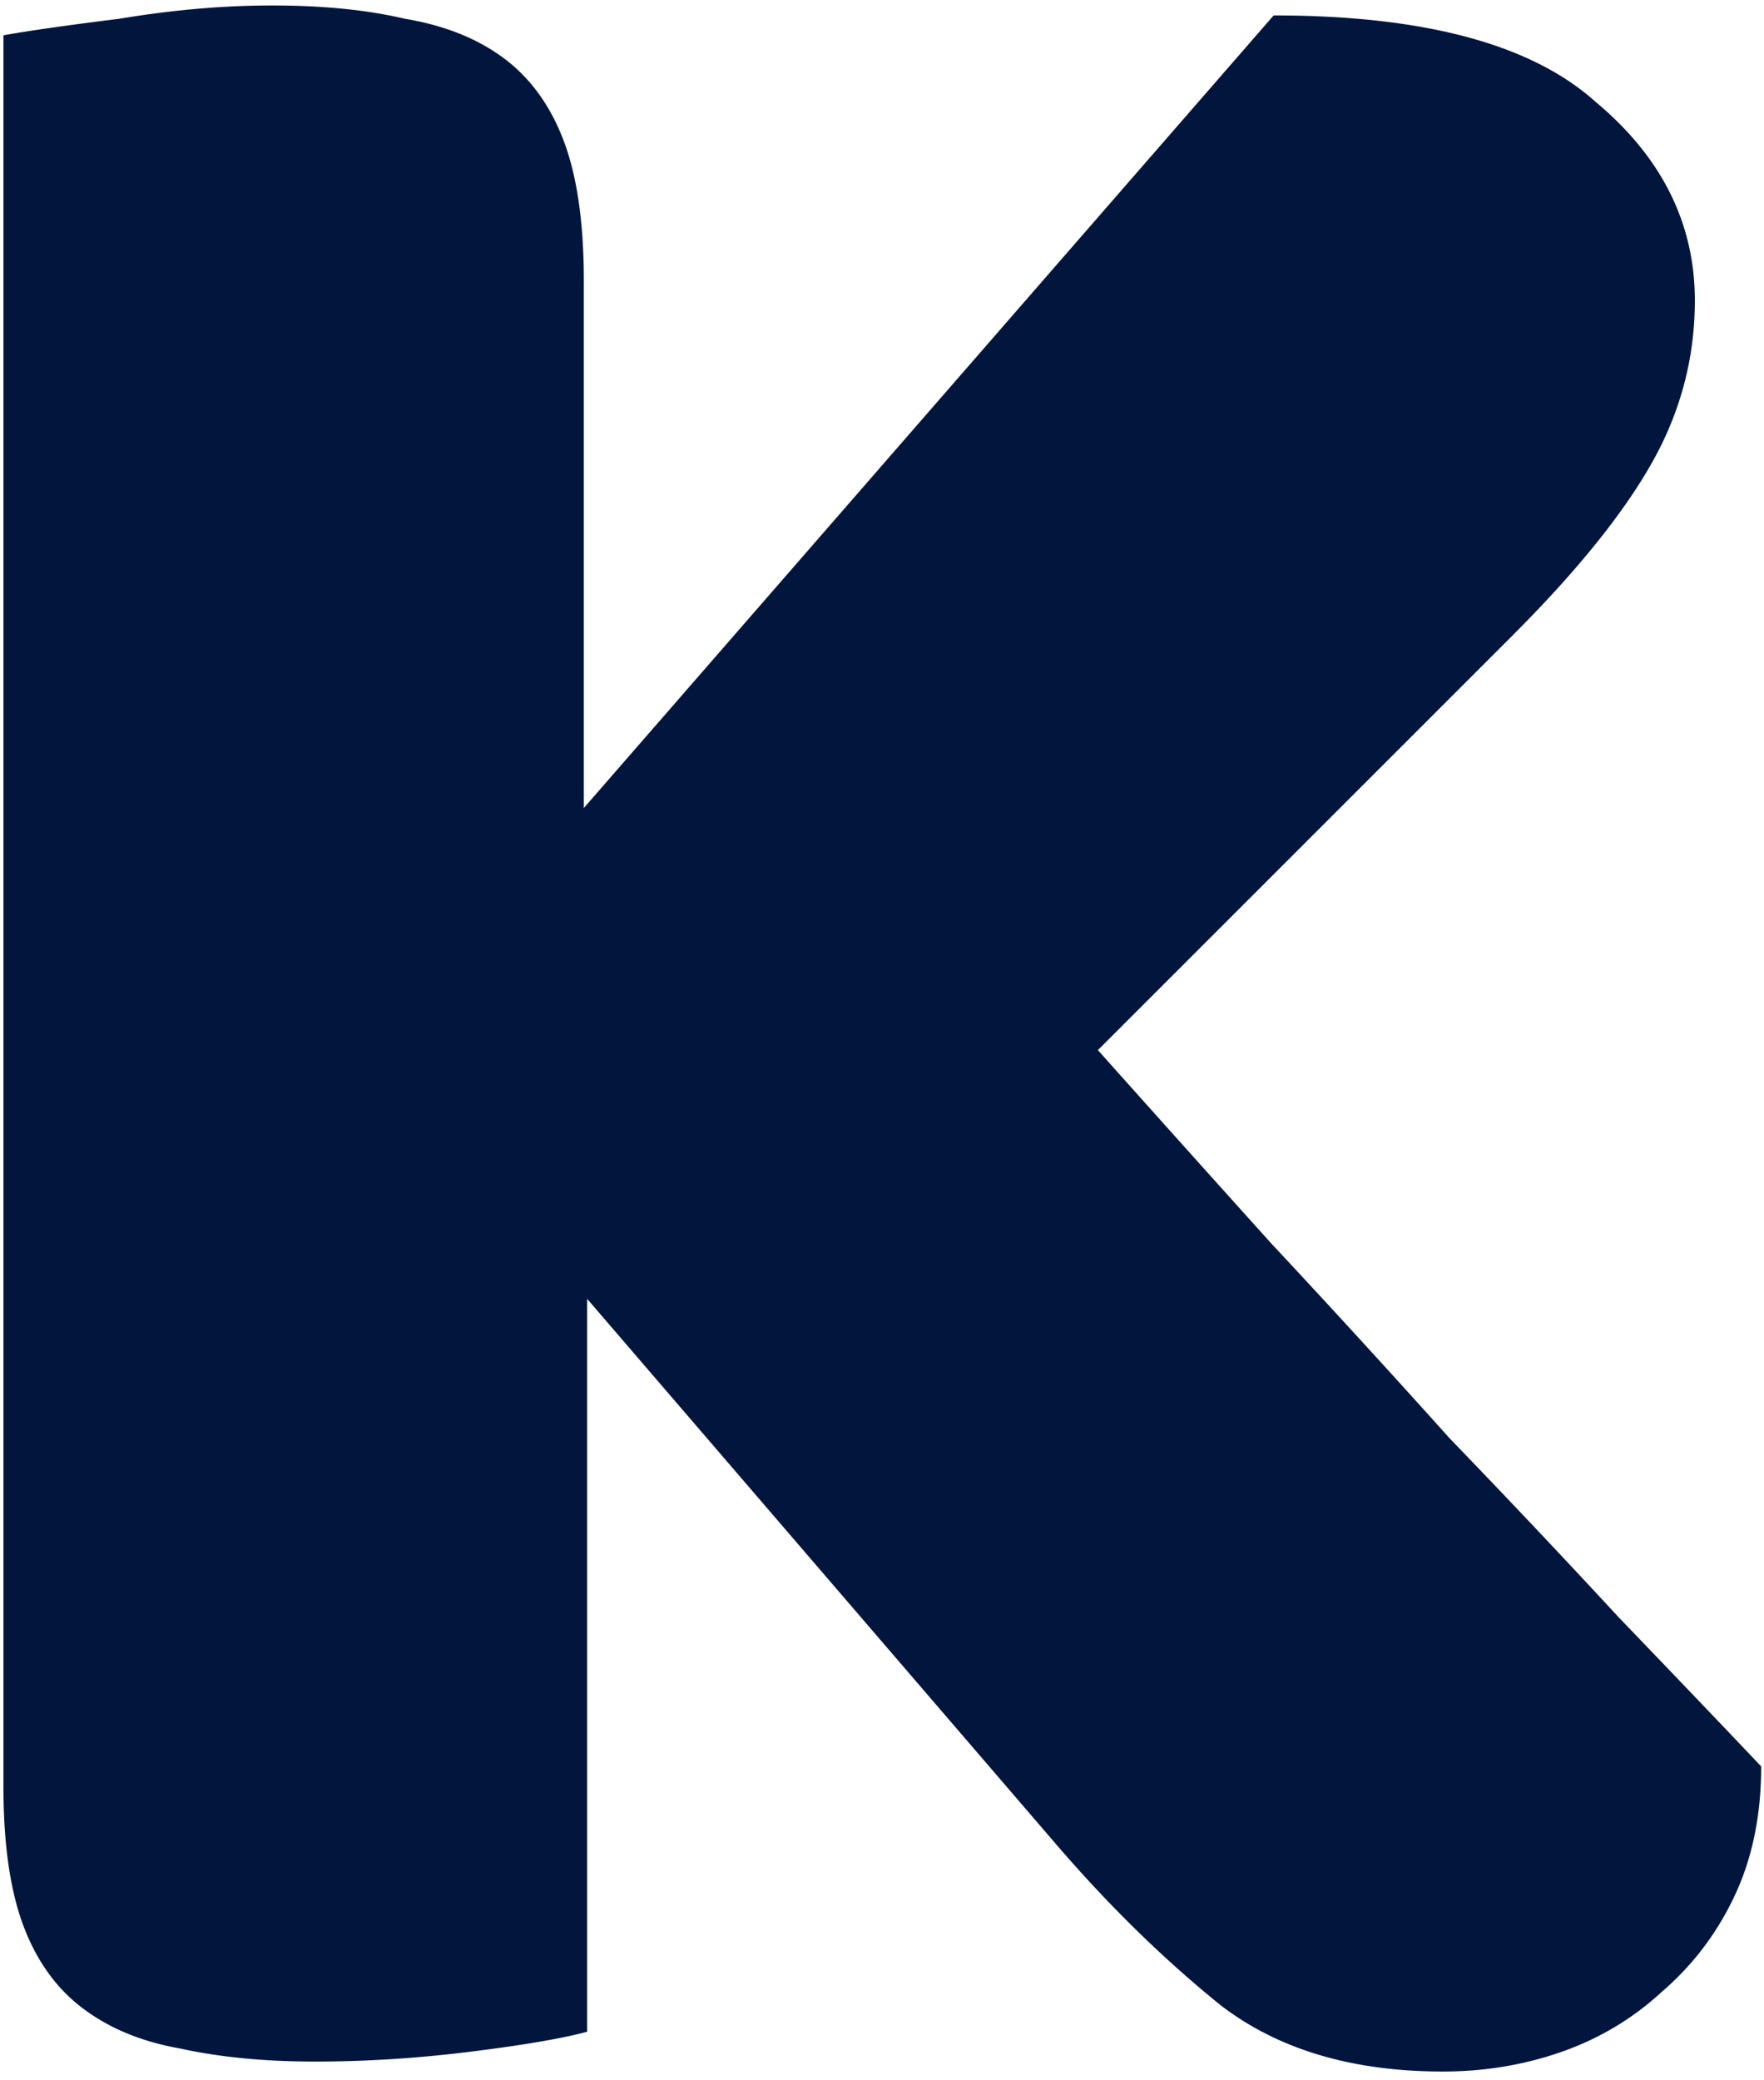 <svg xmlns="http://www.w3.org/2000/svg" fill="none" viewBox="0 0 162 191">
  <path fill="#02163D" d="M53.921 119.286v67.311c-2.233.609-5.787 1.219-10.66 1.828s-9.645.913-14.315.913-8.833-.406-12.487-1.218c-3.452-.609-6.396-1.827-8.833-3.655-2.437-1.827-4.264-4.365-5.482-7.614-1.219-3.249-1.828-7.513-1.828-12.792V3.243c2.234-.406 5.787-.914 10.66-1.523C15.85.908 20.52.502 24.986.502c4.67 0 8.732.406 12.184 1.218 3.655.61 6.7 1.828 9.137 3.655 2.437 1.828 4.264 4.366 5.482 7.614 1.219 3.25 1.828 7.513 1.828 12.793v48.427l63.351-72.793c13.808 0 23.656 2.64 29.544 7.919 6.092 5.076 9.137 11.167 9.137 18.274 0 5.28-1.319 10.254-3.959 14.924s-6.904 9.95-12.792 15.838l-38.072 38.072a5872.412 5872.412 0 0 0 15.838 17.665 1222.638 1222.638 0 0 1 16.447 17.97 1044.093 1044.093 0 0 1 15.533 16.447c5.076 5.28 9.442 9.848 13.097 13.706 0 4.467-.812 8.427-2.437 11.879-1.624 3.452-3.858 6.396-6.7 8.832-2.64 2.437-5.686 4.264-9.138 5.483-3.451 1.218-7.106 1.827-10.964 1.827-8.325 0-15.127-2.03-20.407-6.091-5.279-4.264-10.355-9.239-15.228-14.924L53.92 119.286Z"/>
</svg>
